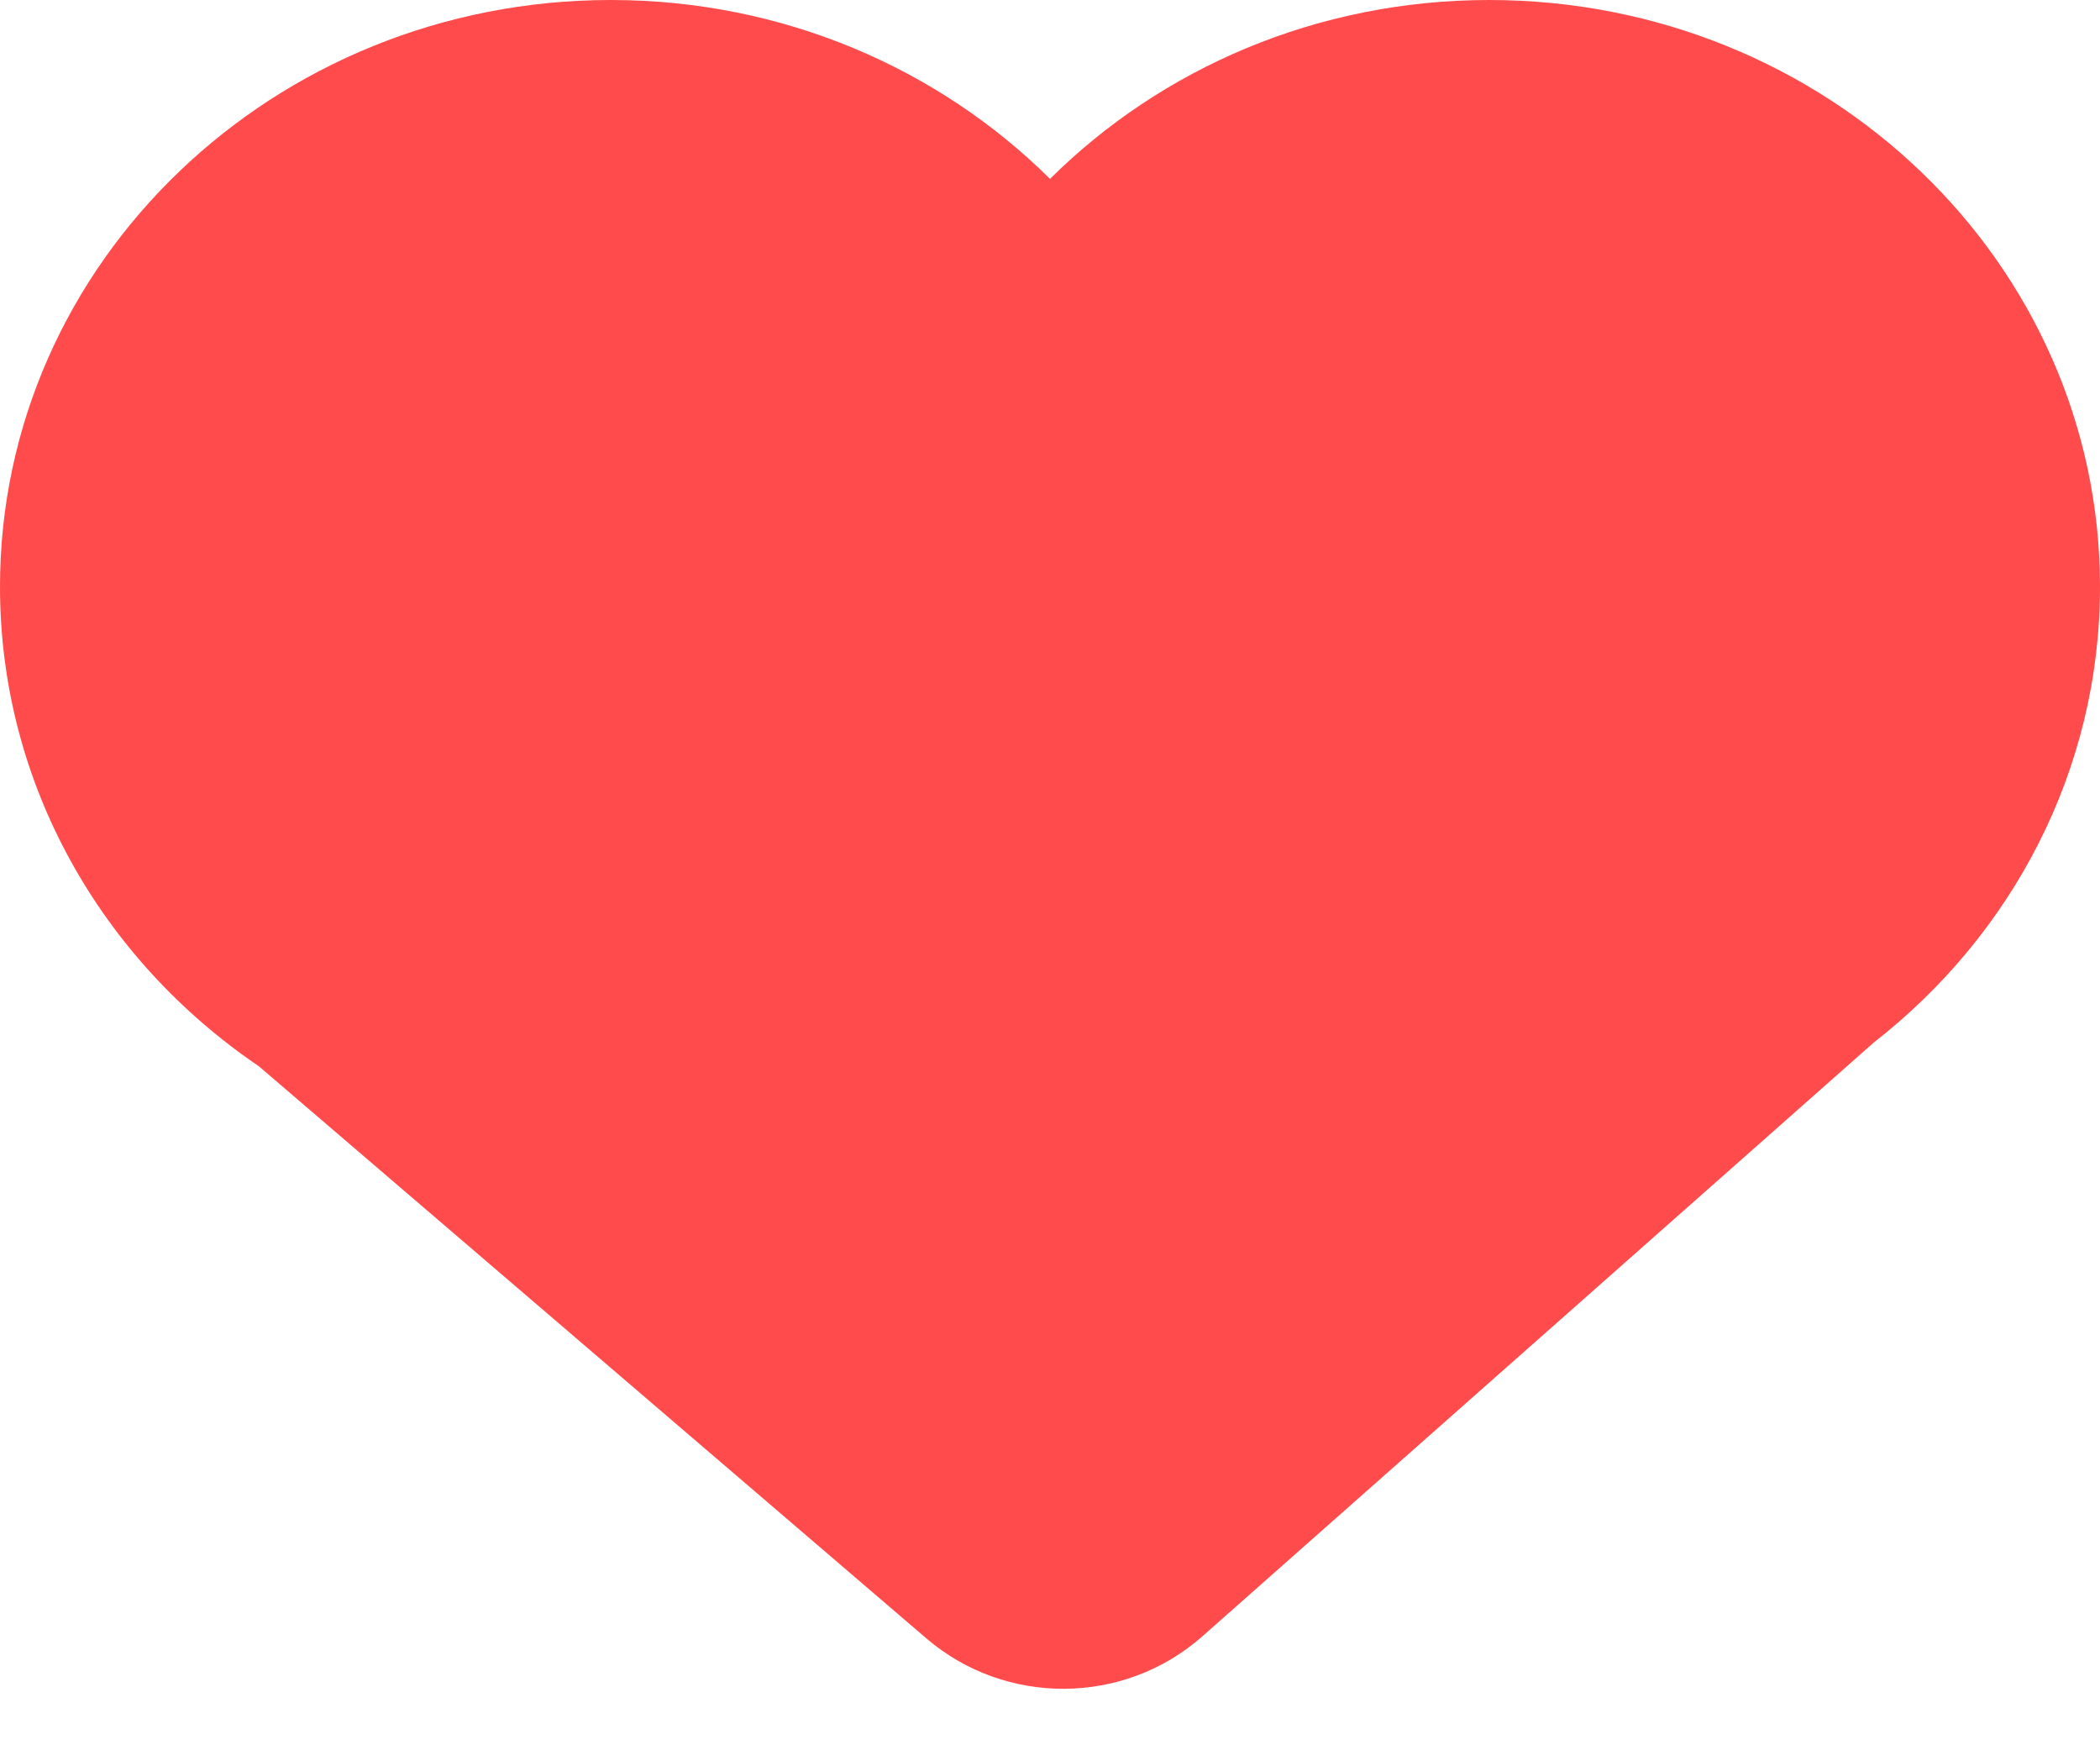 <svg width="30" height="25" viewBox="0 0 30 25" fill="none" xmlns="http://www.w3.org/2000/svg">
<path d="M0 8.38C0 11.21 1.46 13.712 3.697 15.229L13.234 23.402C14.367 24.373 16.06 24.36 17.177 23.372L26.769 14.89C28.74 13.354 30 11.008 30 8.38C30 3.752 26.093 0 21.274 0C18.811 0 16.587 0.98 15 2.555C13.413 0.98 11.189 0 8.726 0C3.907 0 0 3.752 0 8.38Z" fill="#FF4B4B"/>
</svg>
